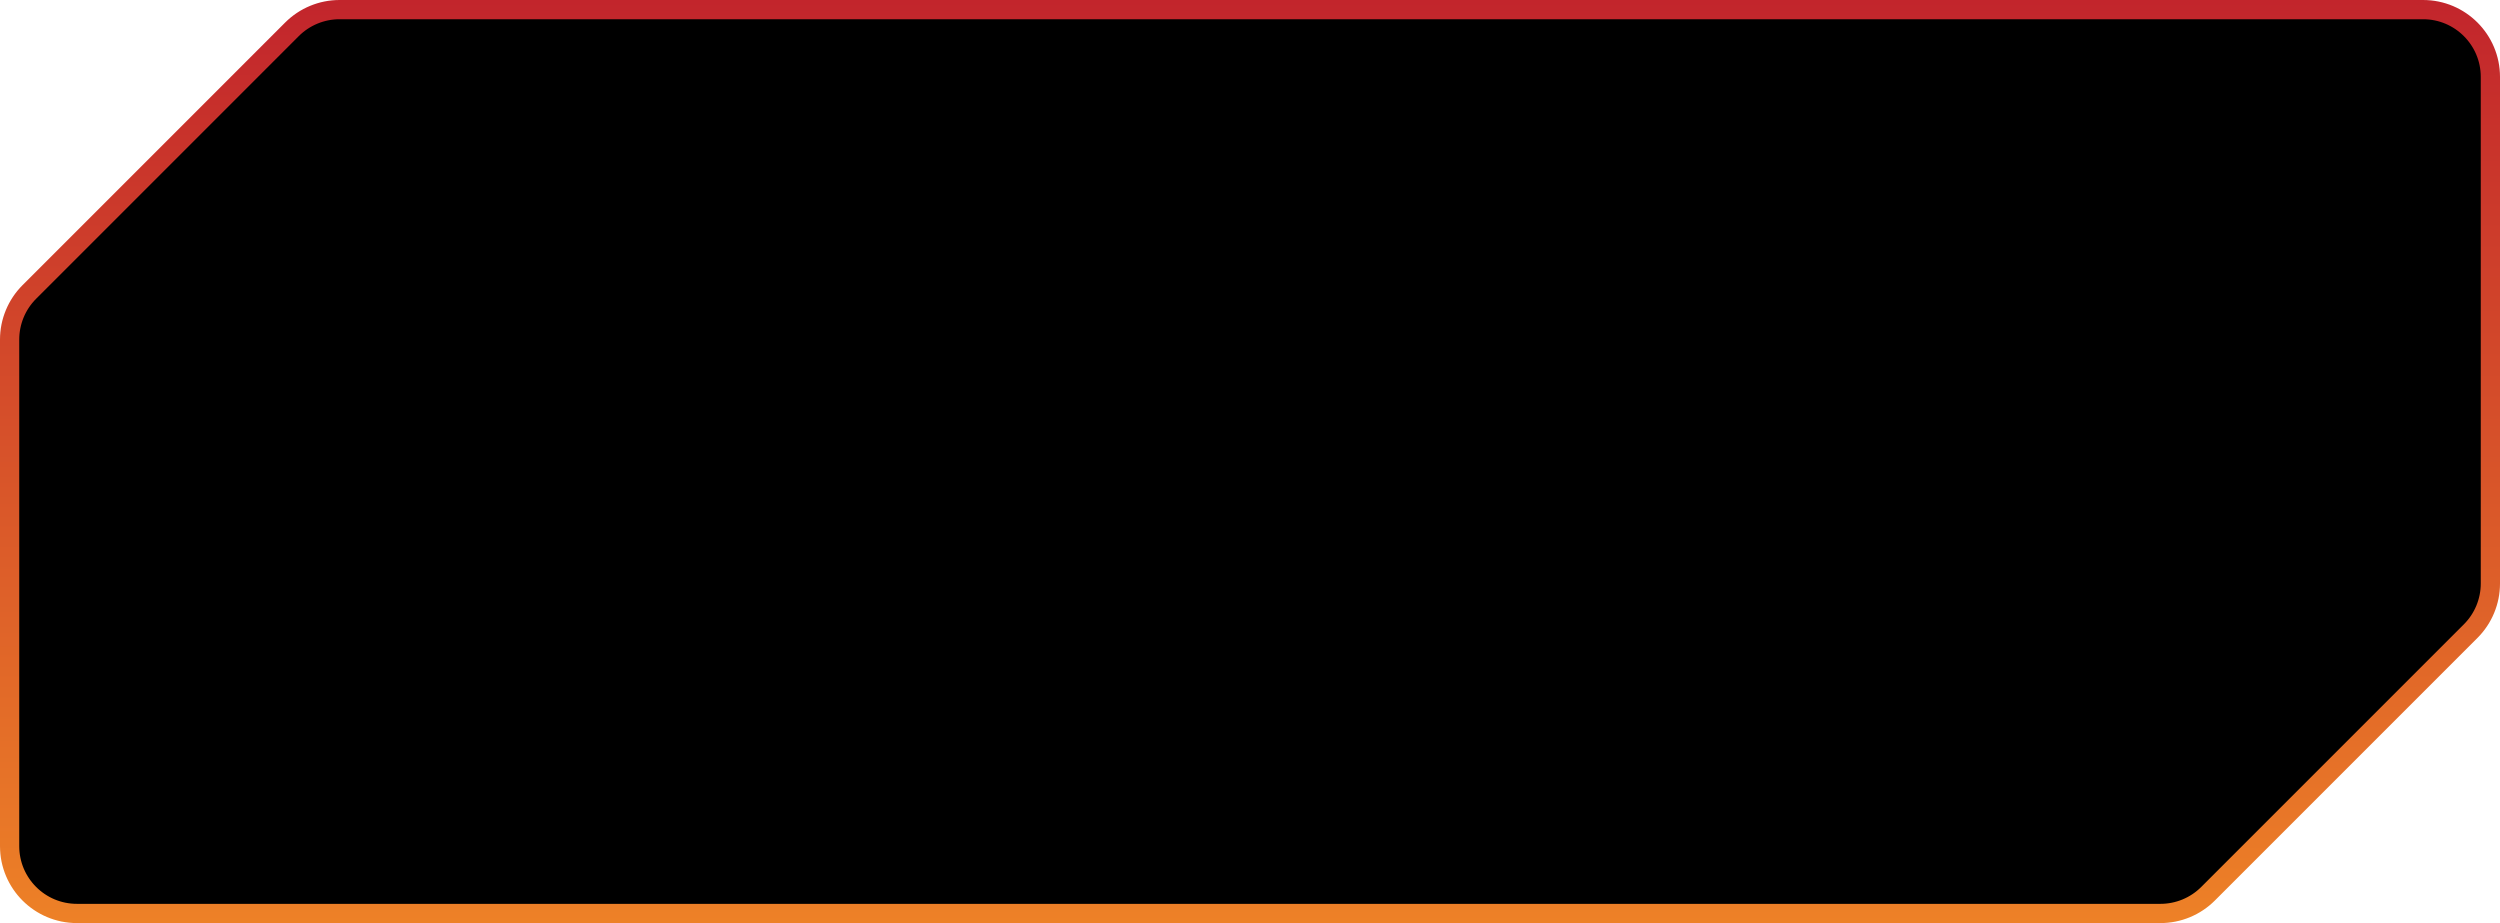 <svg  viewBox="0 0 130 48" fill="currentColor" xmlns="http://www.w3.org/2000/svg">
<path d="M15.182 1.525C15.838 0.869 16.729 0.5 17.657 0.5H126C127.933 0.5 129.5 2.067 129.5 4V30.343C129.5 31.271 129.131 32.162 128.475 32.818L114.818 46.475C114.162 47.131 113.271 47.5 112.343 47.5H4C2.067 47.5 0.5 45.933 0.5 44V17.657C0.5 16.729 0.869 15.838 1.525 15.182L15.182 1.525Z" stroke="url(#paint0_linear_1250_194)"/>
<defs>
<linearGradient id="paint0_linear_1250_194" x1="65" y1="0" x2="65" y2="48" gradientUnits="userSpaceOnUse">
<stop stop-color="#C2252C"/>
<stop offset="1" stop-color="#ED8127"/>
</linearGradient>
</defs>
</svg>
